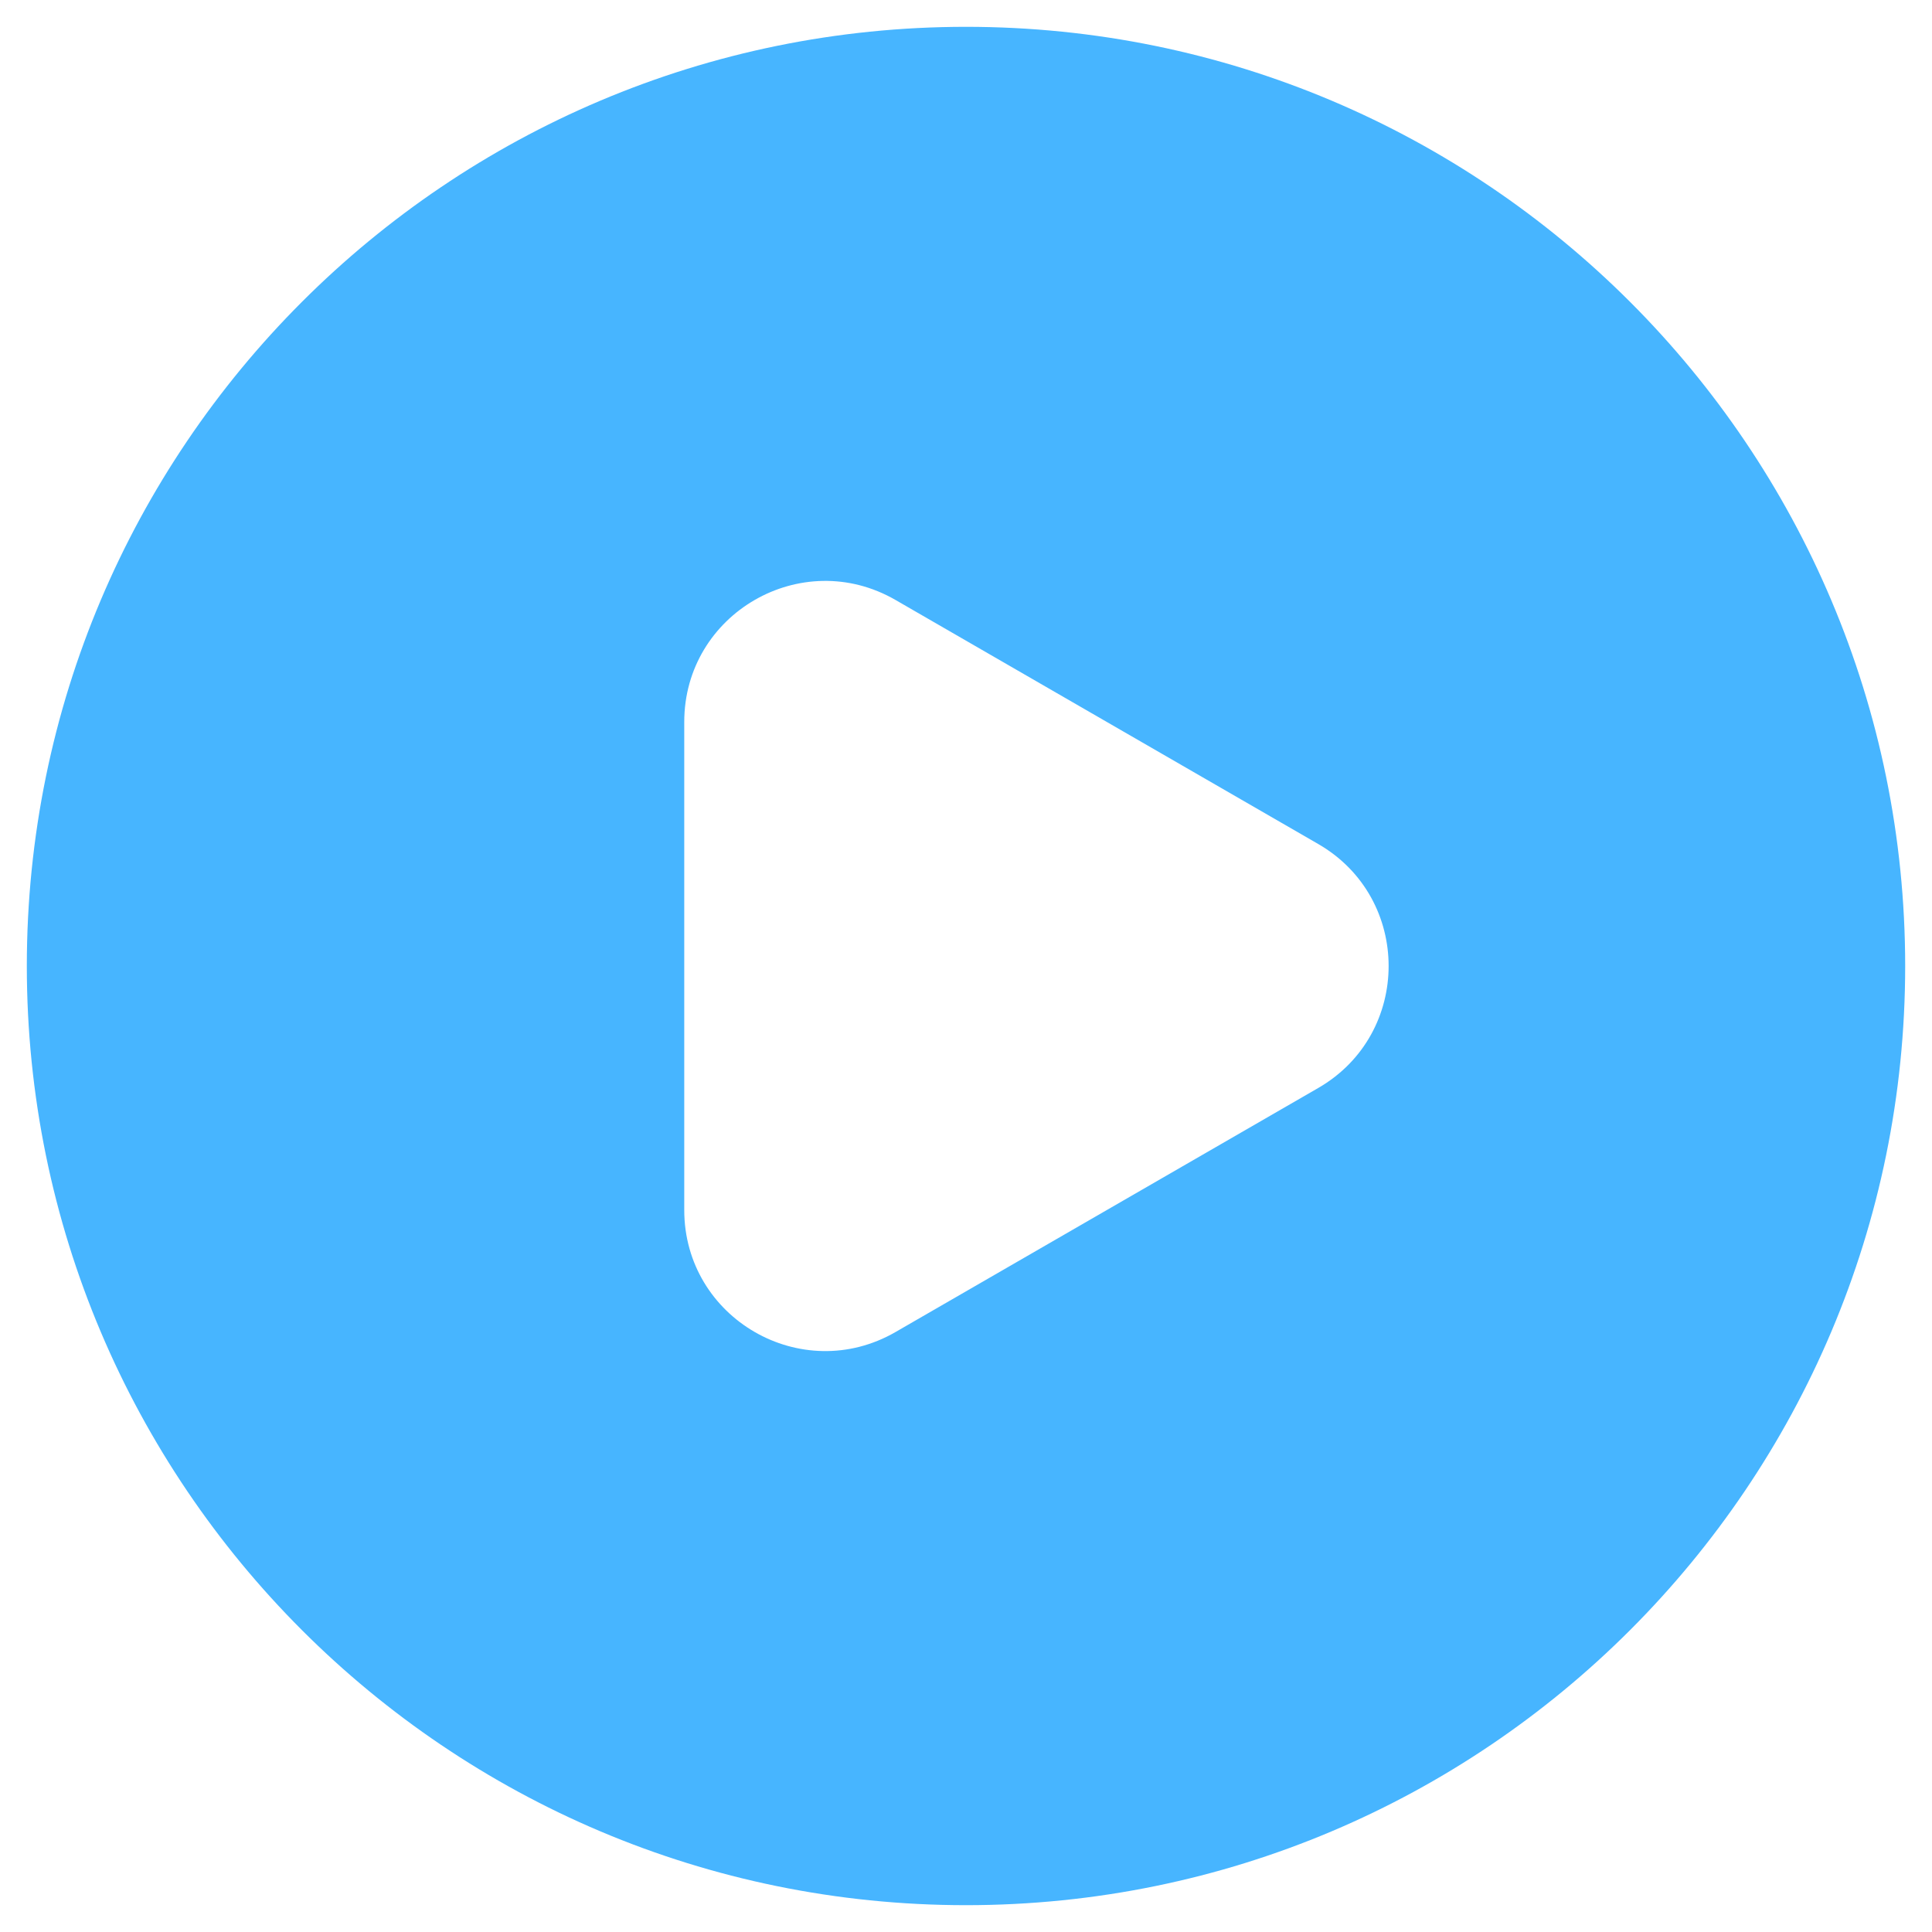 <svg width="60" height="60" viewBox="0 0 60 60" fill="none" xmlns="http://www.w3.org/2000/svg">
<path fill-rule="evenodd" clip-rule="evenodd" d="M30 0.833C13.892 0.833 0.833 13.892 0.833 30C0.833 46.108 13.892 59.167 30 59.167C46.108 59.167 59.167 46.108 59.167 30C59.167 13.892 46.108 0.833 30 0.833ZM40.938 33.789C43.854 32.105 43.854 27.895 40.938 26.211L27.812 18.633C24.896 16.949 21.25 19.054 21.25 22.422V37.578C21.25 40.945 24.896 43.05 27.812 41.367L40.938 33.789Z" fill="#47B5FF"/>
</svg>

